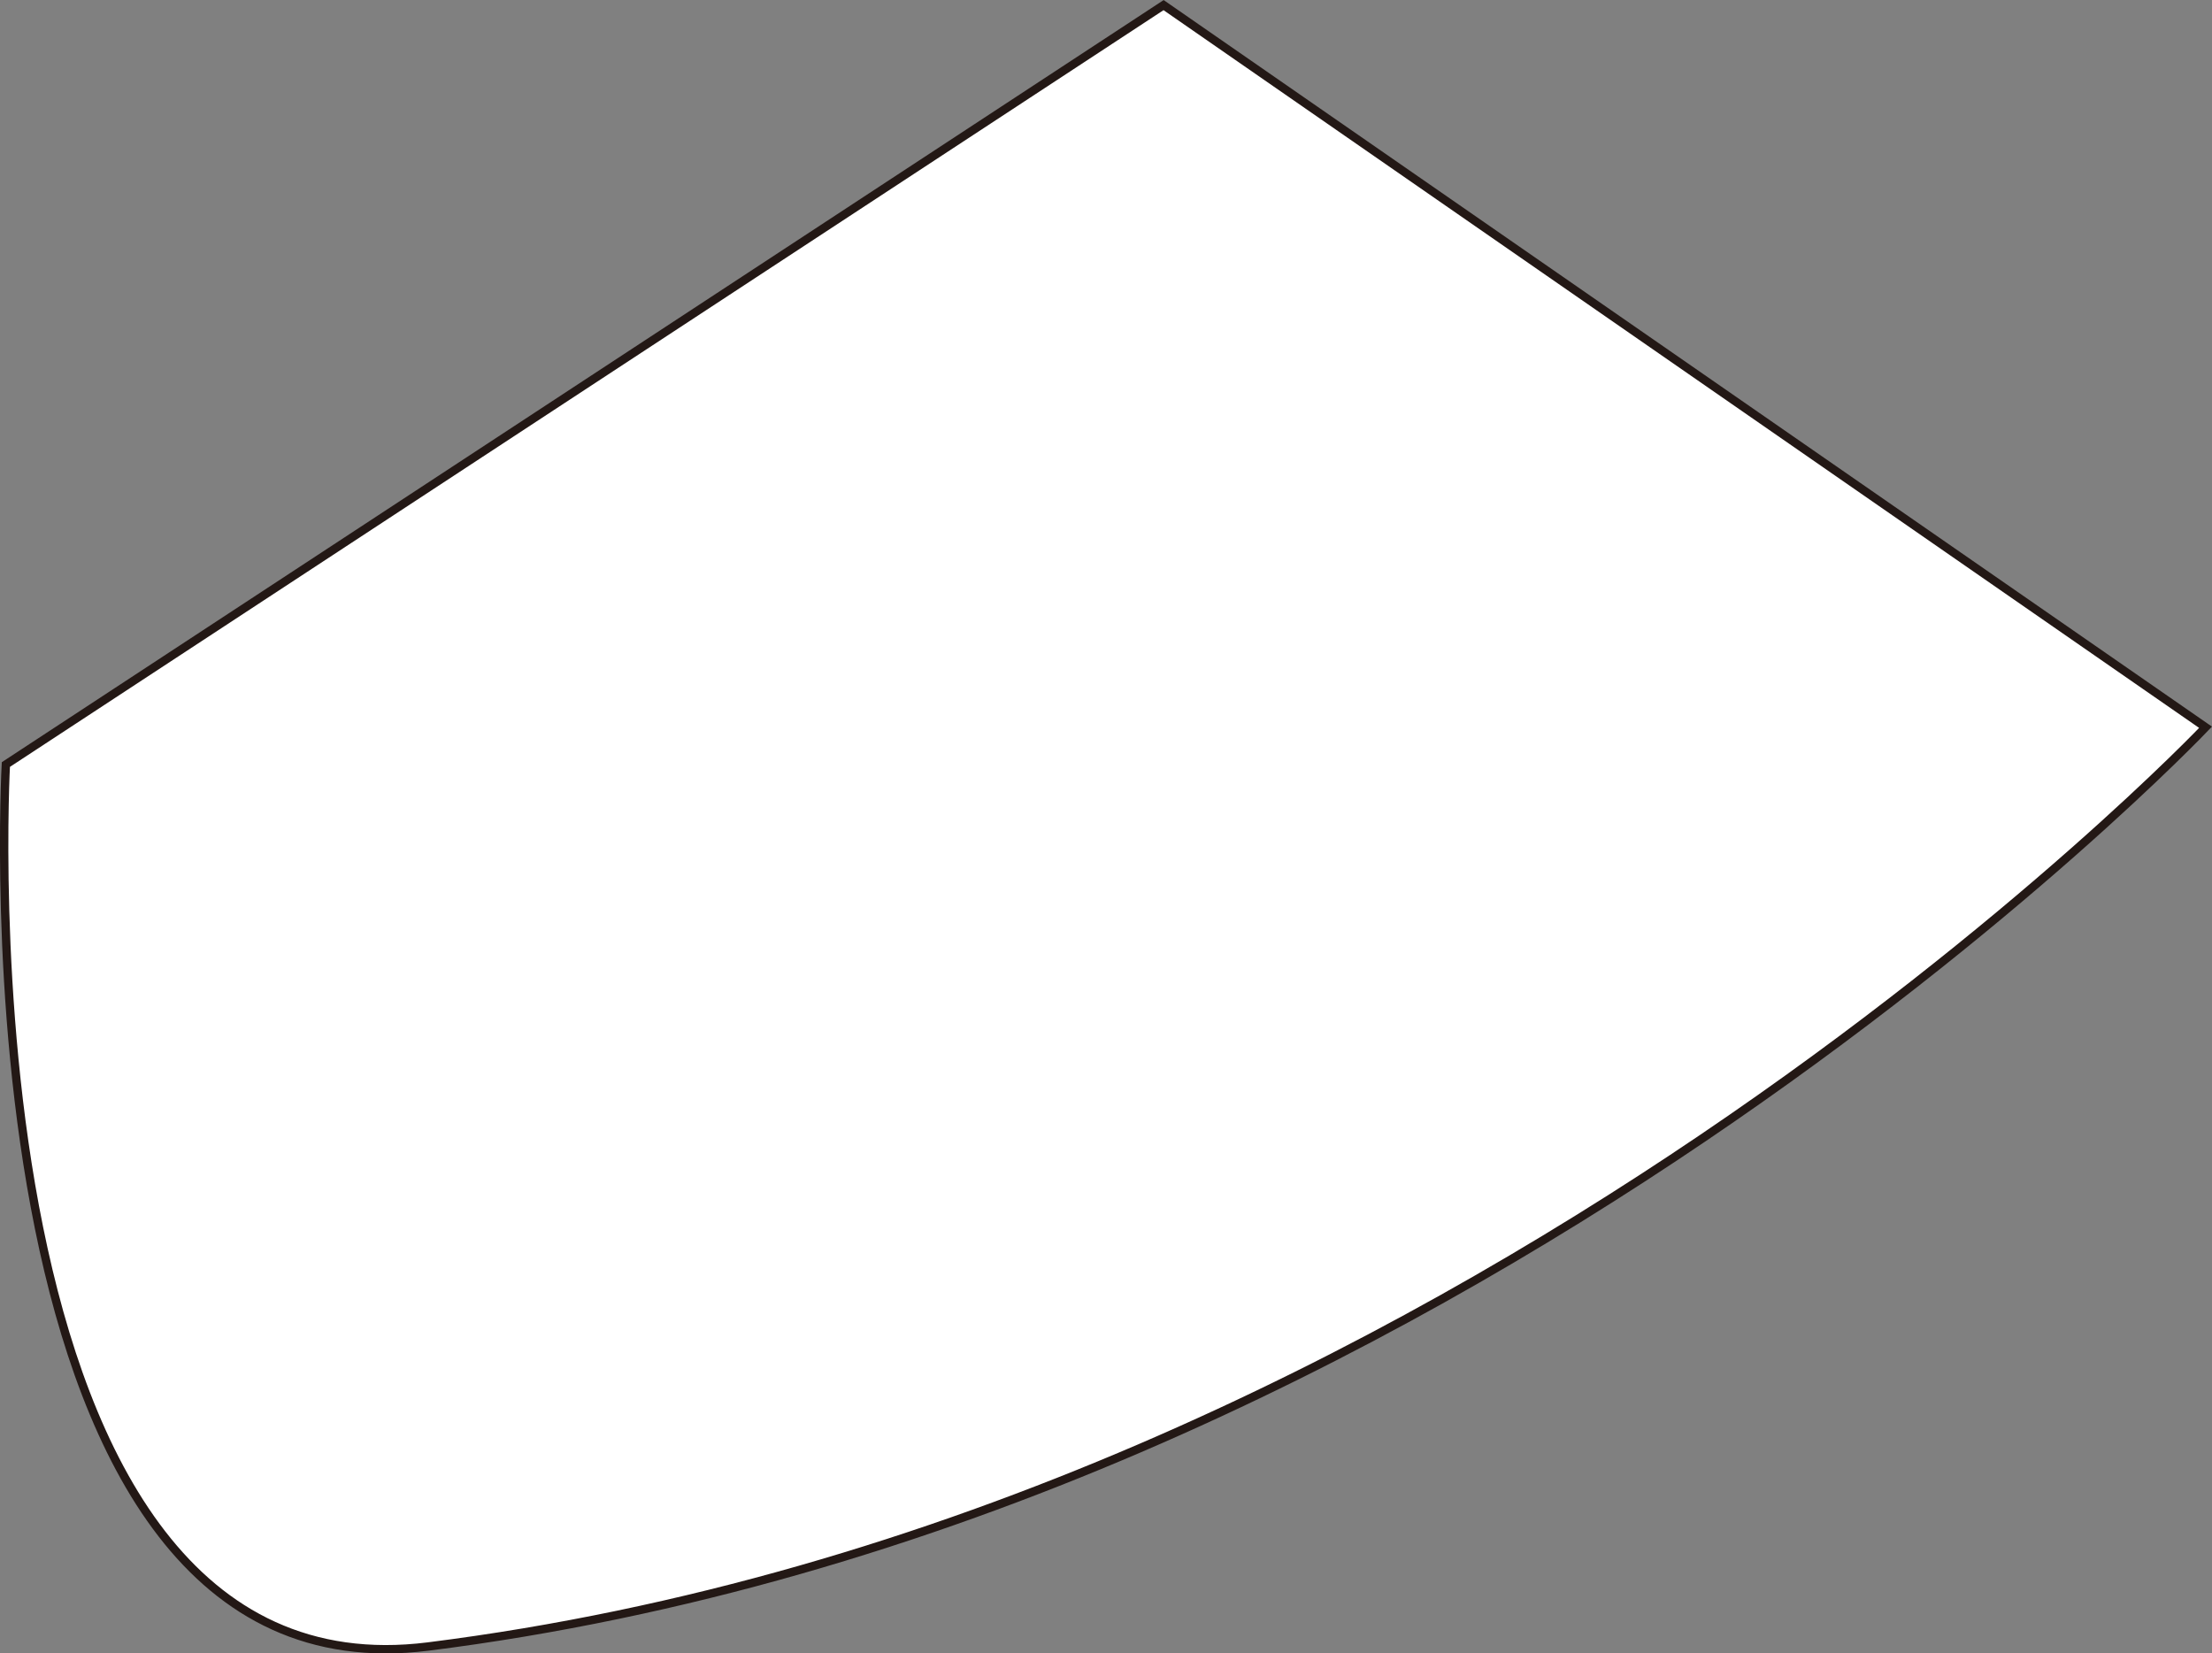 <svg id="Layer_1" data-name="Layer 1" xmlns="http://www.w3.org/2000/svg" viewBox="0 0 264.07 197.36"><rect x="0" y="0" width="264.07" height="197.36" fill="#808080" stroke="none"/><defs><style>.cls-1{fill:#fff;stroke:#231815;stroke-miterlimit:10;}</style></defs><title>shape0</title><path class="cls-1" d="M230.74,347.73C353.5,332.28,442.93,238,442.93,238L318.54,151.8,180.33,242.45S174.08,354.86,230.74,347.73Z" transform="translate(-179.63 -151.19)"/></svg>